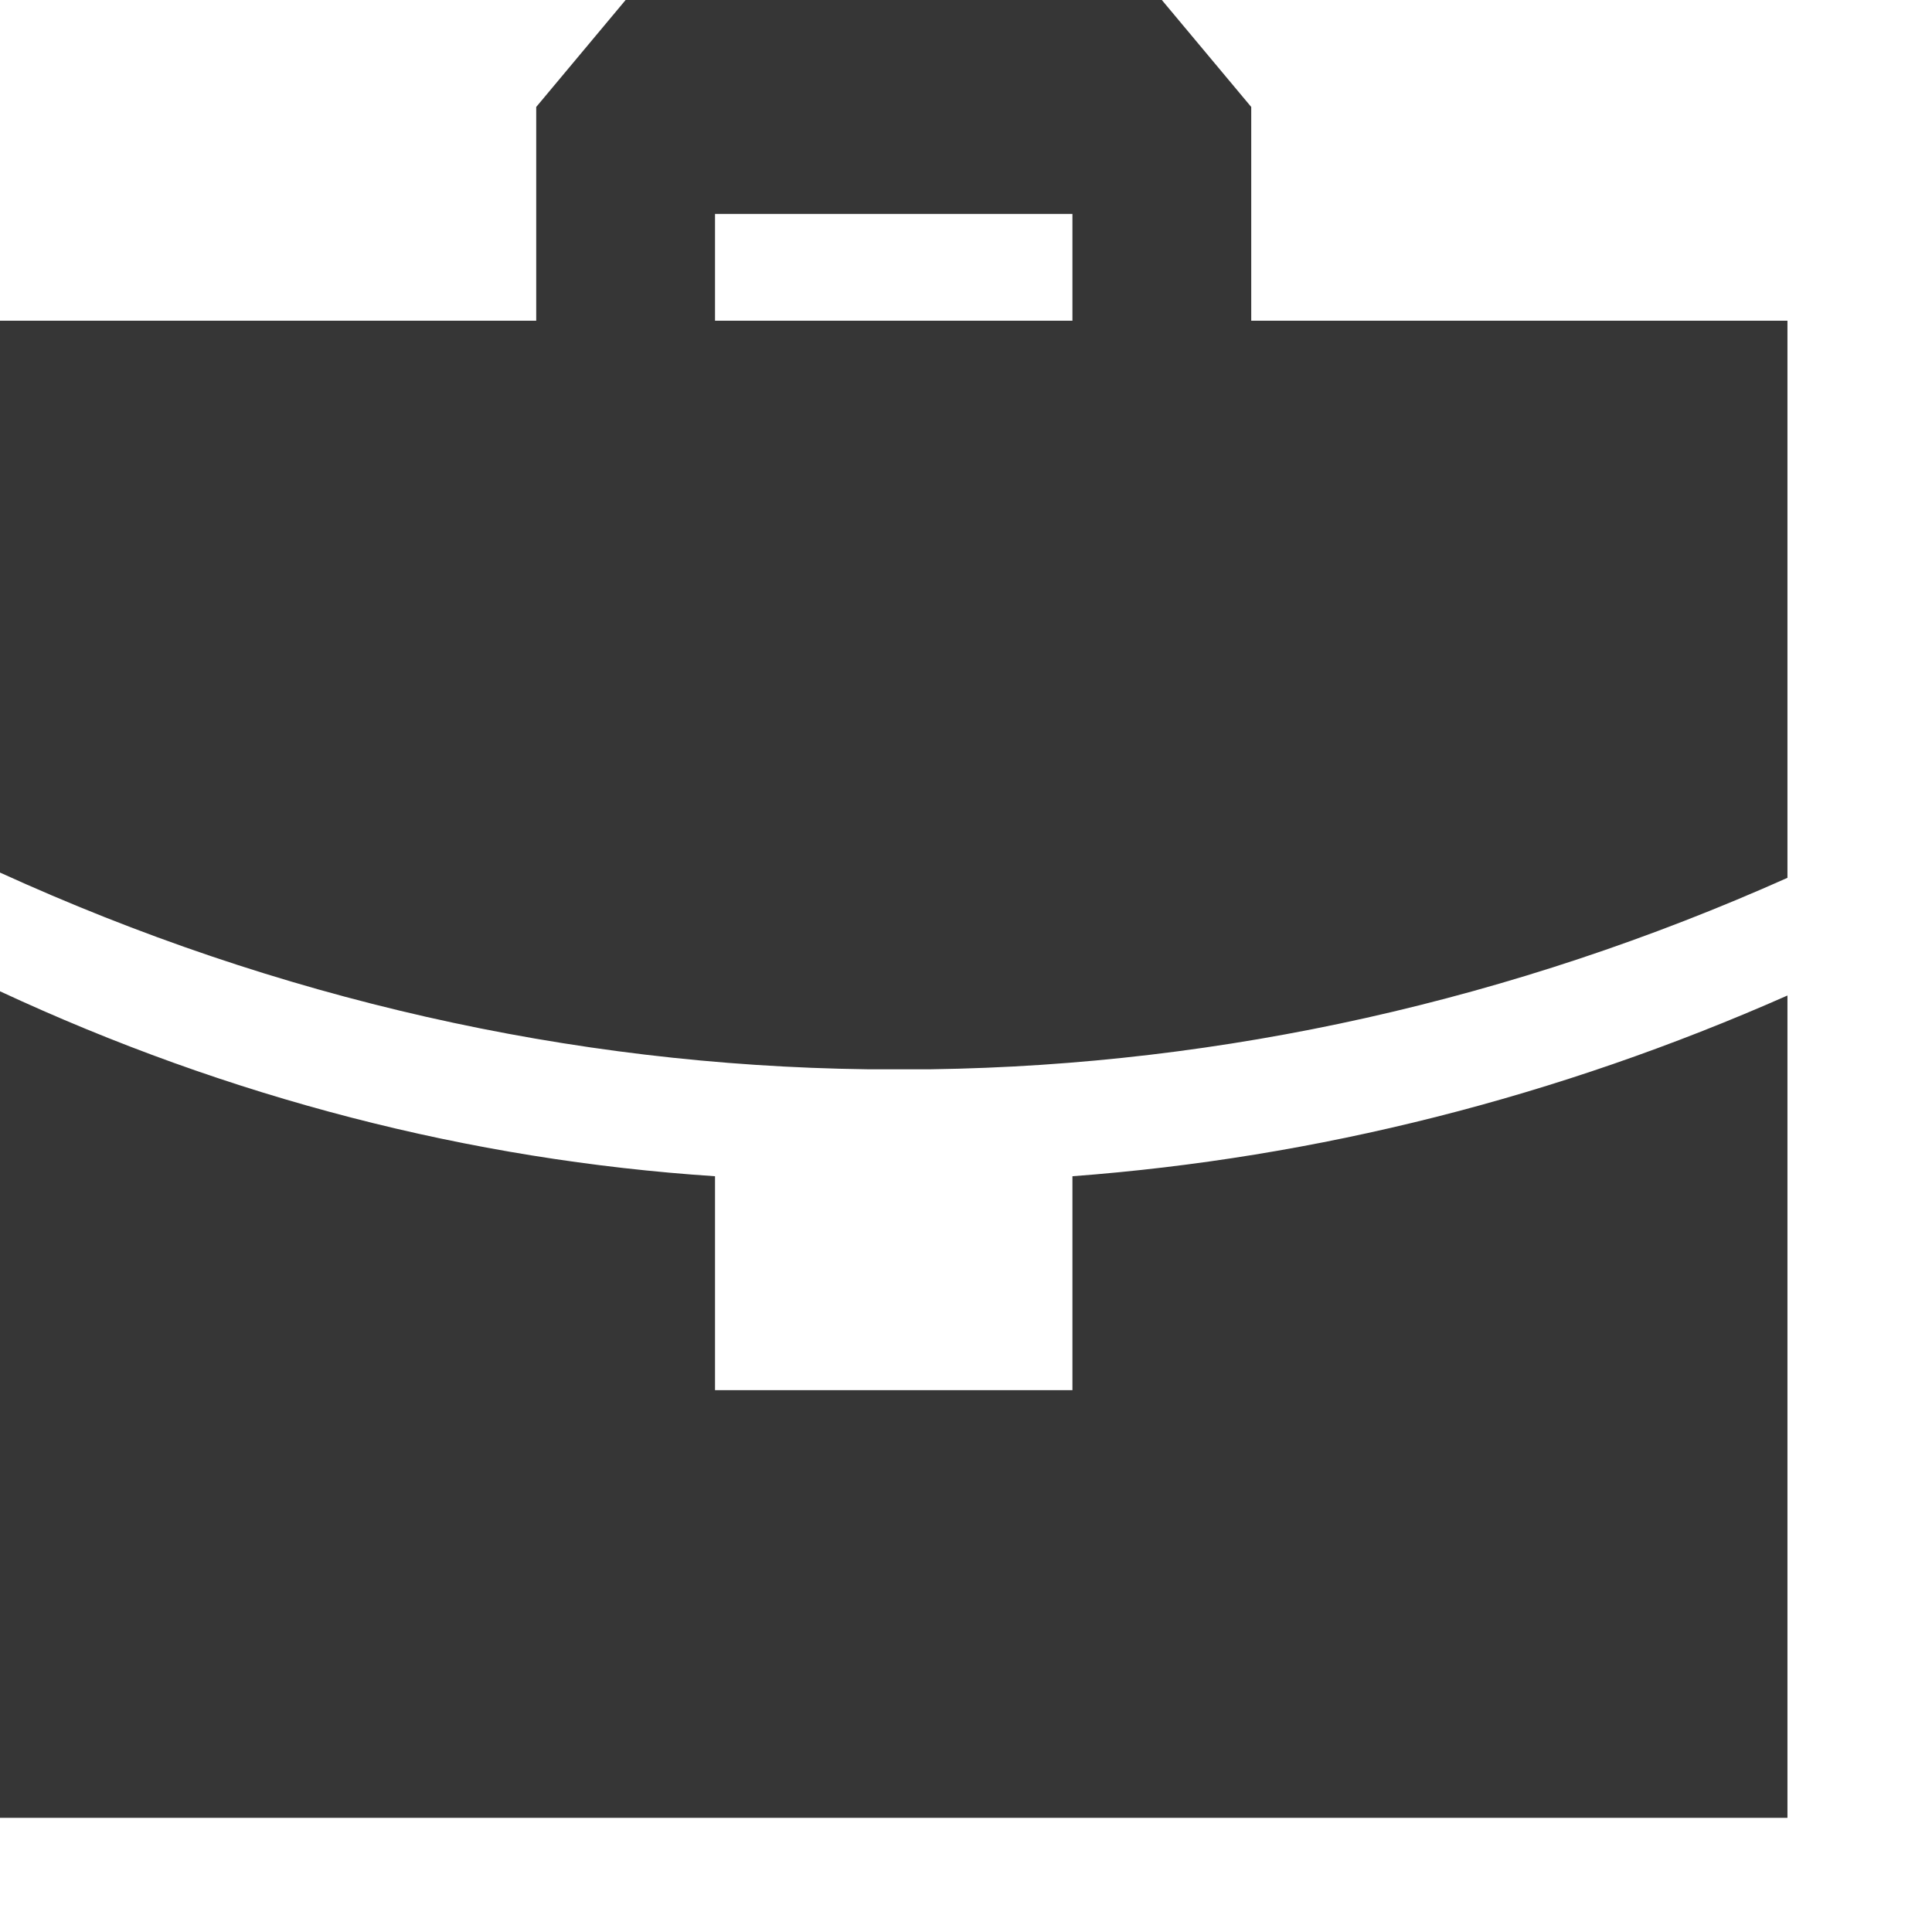 <svg width="11" height="11" viewBox="0 0 11 11" fill="none" xmlns="http://www.w3.org/2000/svg">
<path fill-rule="evenodd" clip-rule="evenodd" d="M0 5.644C1.302 6.25 2.676 6.605 4.071 6.697V7.915H6.106V6.697C7.497 6.593 8.869 6.246 10.177 5.668V10.35H0V5.644ZM6.615 0L7.124 0.609V1.826H10.177V4.998C8.616 5.695 6.967 6.064 5.302 6.088H4.936C3.248 6.066 1.577 5.687 0 4.968V1.826H3.053V0.609L3.562 0H6.615ZM6.106 1.218H4.071V1.826H6.106V1.218Z" fill="#363636"/>
</svg>
